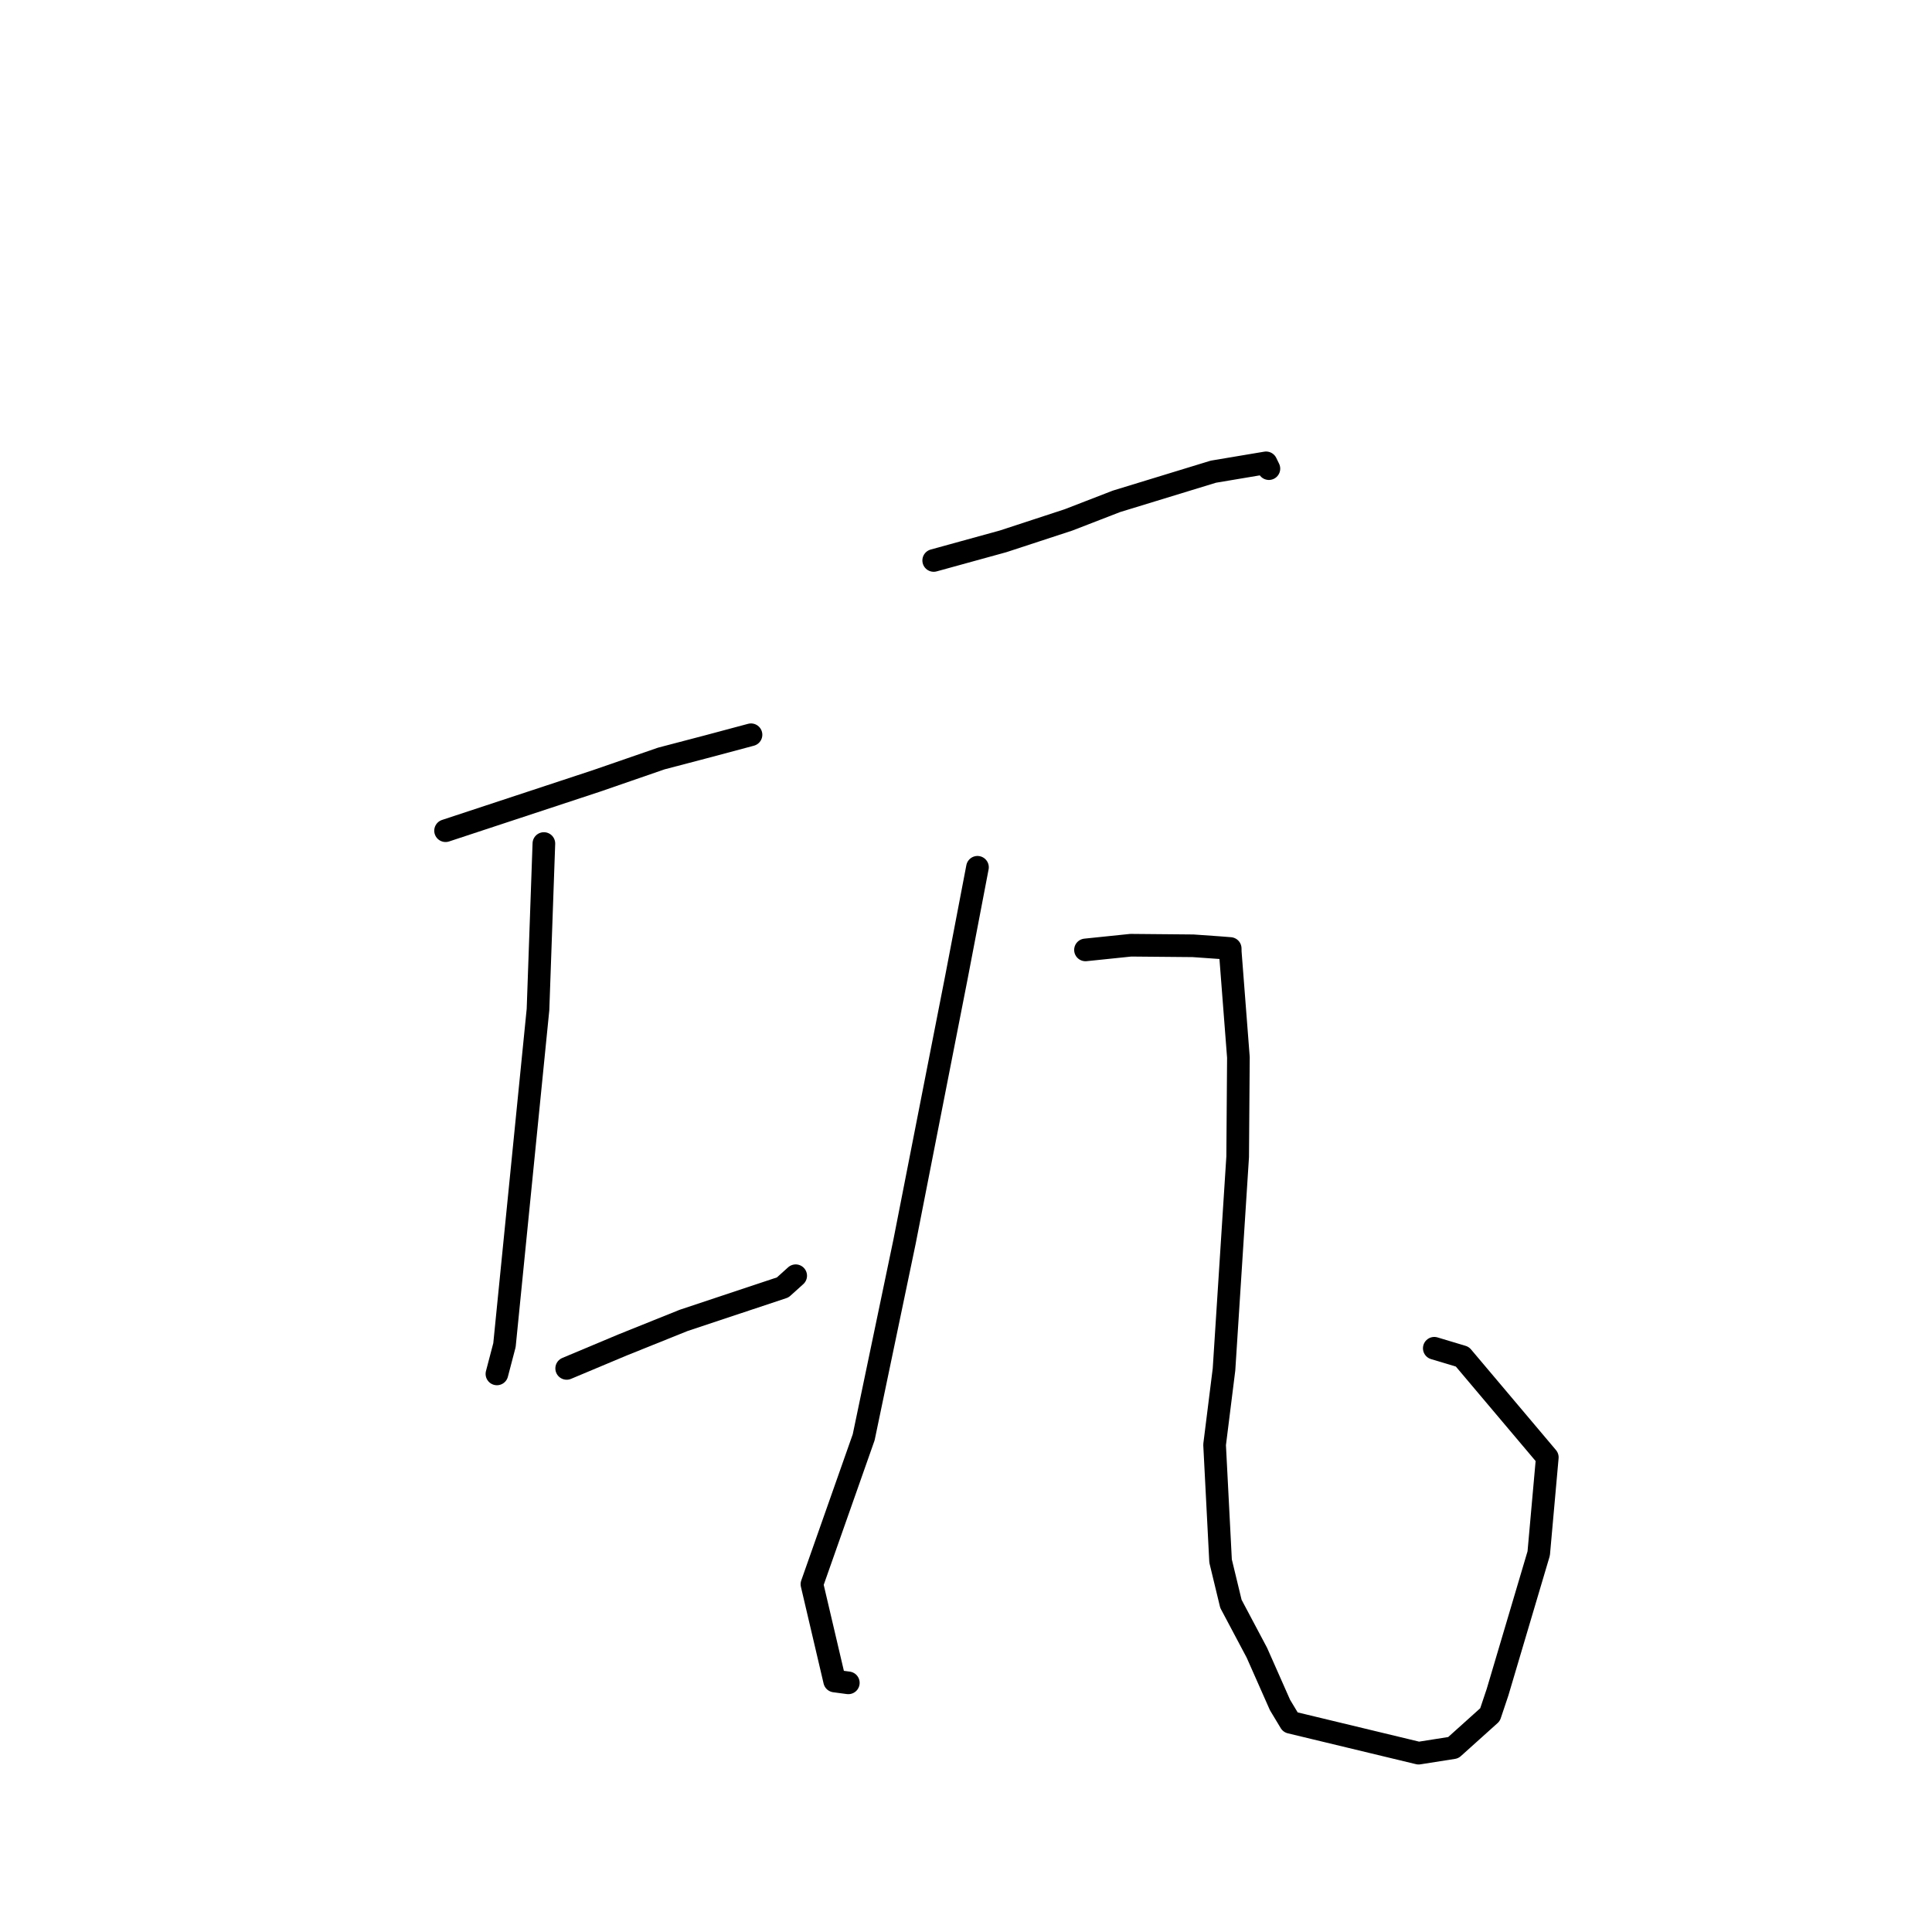 <?xml version="1.0" standalone="no"?>
    <svg width="256" height="256" xmlns="http://www.w3.org/2000/svg" version="1.1">
    <polyline stroke="black" stroke-width="3" stroke-linecap="round" fill="transparent" stroke-linejoin="round" points="59.04 110.072 79.038 103.474 87.627 100.506 93.96 98.845 99.48 97.368 99.513 97.359 " />
        <polyline stroke="black" stroke-width="3" stroke-linecap="round" fill="transparent" stroke-linejoin="round" points="72.067 111.773 71.288 133.761 66.845 178.236 65.845 182.051 " />
        <polyline stroke="black" stroke-width="3" stroke-linecap="round" fill="transparent" stroke-linejoin="round" points="75.087 181.321 82.499 178.21 90.575 174.963 103.718 170.587 105.321 169.143 105.434 169.041 " />
        <polyline stroke="black" stroke-width="3" stroke-linecap="round" fill="transparent" stroke-linejoin="round" points="123.72 74.264 132.921 71.73 141.579 68.892 147.946 66.427 160.774 62.502 167.762 61.329 168.103 62.029 168.136 62.097 " />
        <polyline stroke="black" stroke-width="3" stroke-linecap="round" fill="transparent" stroke-linejoin="round" points="129.521 114.919 126.734 129.476 123.183 147.569 119.861 164.507 114.443 190.443 107.586 209.915 110.594 222.743 112.407 222.986 " />
        <polyline stroke="black" stroke-width="3" stroke-linecap="round" fill="transparent" stroke-linejoin="round" points="143.832 125.868 149.837 125.247 158.094 125.322 161.6 125.569 162.46 125.637 163.008 125.68 163.018 126.16 164.095 140.111 163.997 153.282 162.188 181.454 160.939 191.438 161.733 206.843 163.103 212.515 166.542 218.994 169.608 225.921 170.988 228.213 187.974 232.303 192.566 231.579 197.433 227.205 198.433 224.224 203.888 205.835 205.027 193.107 193.769 179.769 190.05 178.651 " />
        </svg>